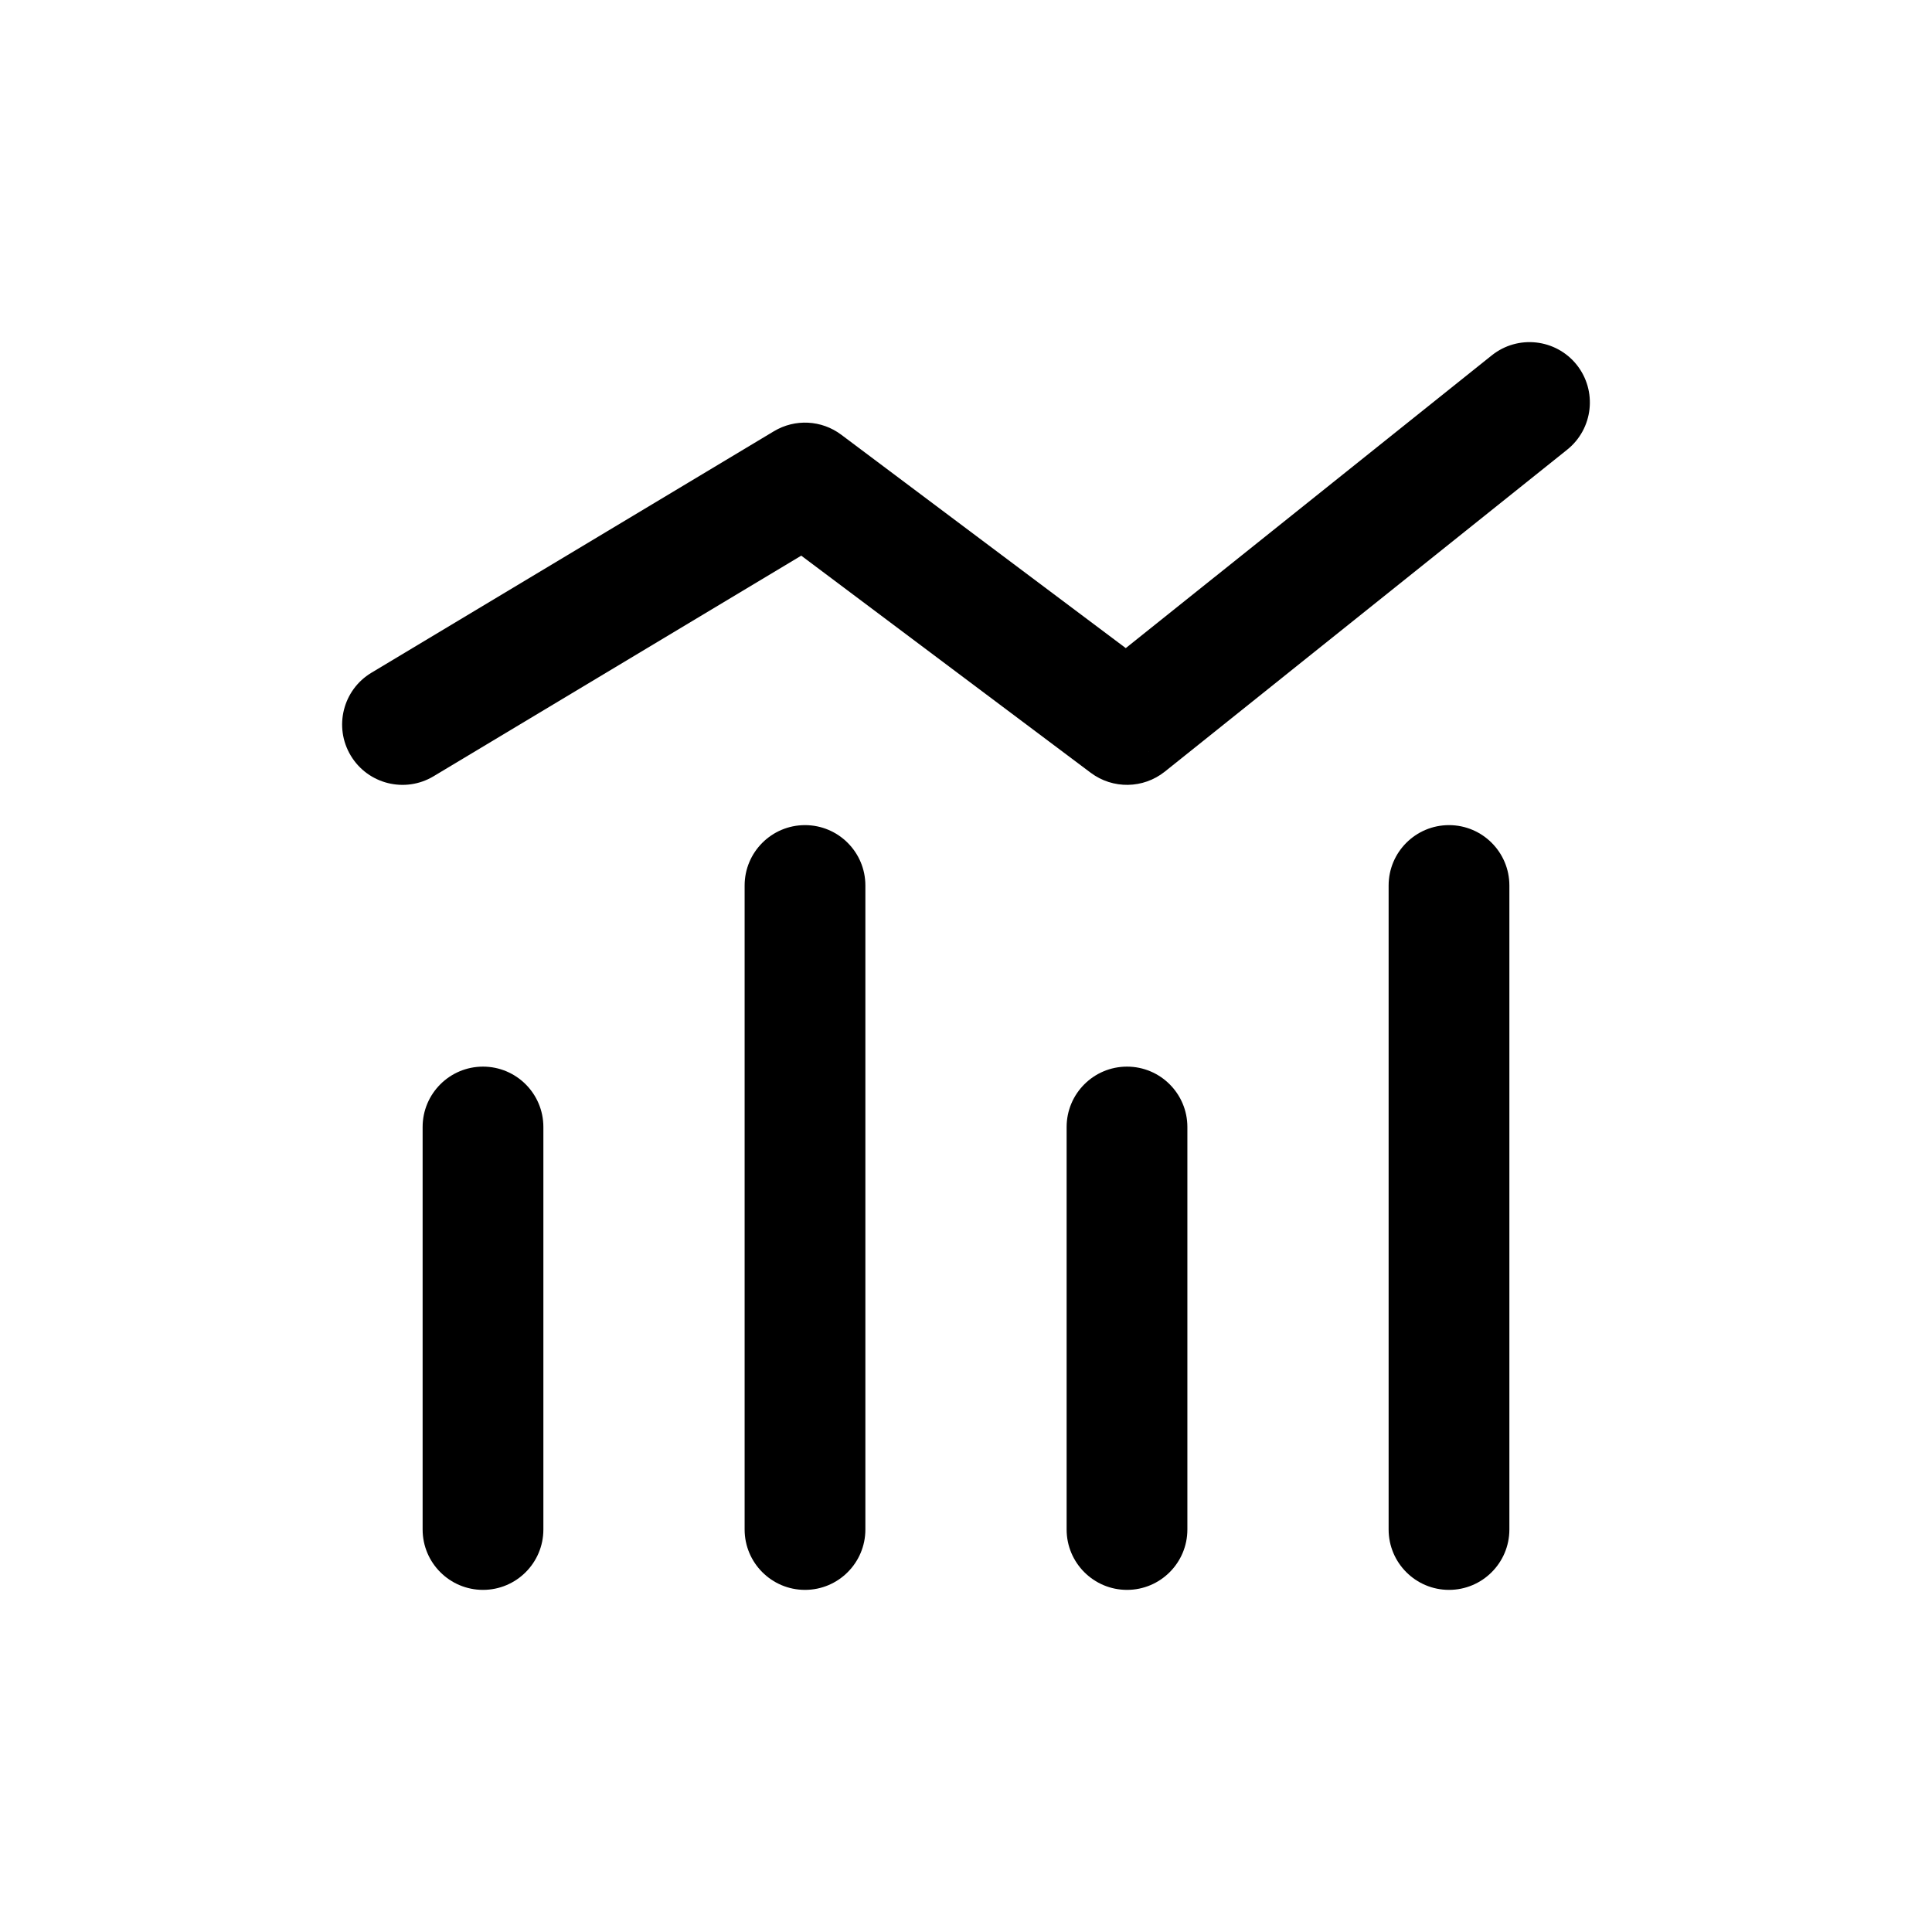<svg width="24" height="24" viewBox="0 0 24 24" fill="none" xmlns="http://www.w3.org/2000/svg">
<path d="M4.614 8.357C4.259 8.57 4.144 9.031 4.357 9.386C4.57 9.741 5.031 9.856 5.386 9.643L4.614 8.357ZM10 6L10.45 5.4C10.206 5.217 9.876 5.2 9.614 5.357L10 6ZM14 9L13.55 9.6C13.824 9.805 14.201 9.799 14.469 9.586L14 9ZM19.468 5.586C19.792 5.327 19.844 4.855 19.586 4.531C19.327 4.208 18.855 4.156 18.532 4.414L19.468 5.586ZM17.25 19C17.25 19.414 17.586 19.75 18 19.75C18.414 19.75 18.75 19.414 18.75 19H17.25ZM18.75 11C18.75 10.586 18.414 10.25 18 10.25C17.586 10.25 17.25 10.586 17.25 11H18.75ZM9.25 19C9.25 19.414 9.586 19.75 10 19.75C10.414 19.75 10.75 19.414 10.75 19H9.25ZM10.75 11C10.75 10.586 10.414 10.25 10 10.25C9.586 10.25 9.25 10.586 9.25 11H10.75ZM13.25 19C13.25 19.414 13.586 19.75 14 19.75C14.414 19.75 14.75 19.414 14.75 19H13.25ZM14.75 14C14.75 13.586 14.414 13.25 14 13.25C13.586 13.25 13.25 13.586 13.25 14H14.75ZM5.25 19C5.25 19.414 5.586 19.75 6 19.75C6.414 19.75 6.75 19.414 6.75 19H5.25ZM6.75 14C6.75 13.586 6.414 13.25 6 13.25C5.586 13.25 5.25 13.586 5.25 14H6.75ZM5.386 9.643L10.386 6.643L9.614 5.357L4.614 8.357L5.386 9.643ZM9.55 6.6L13.55 9.6L14.45 8.4L10.45 5.4L9.55 6.6ZM14.469 9.586L19.468 5.586L18.532 4.414L13.531 8.414L14.469 9.586ZM18.75 19V11H17.25V19H18.75ZM10.75 19V11H9.25V19H10.75ZM14.75 19V14H13.25V19H14.75ZM6.75 19V14H5.25V19H6.75Z" fill="currentColor"/>
</svg>

